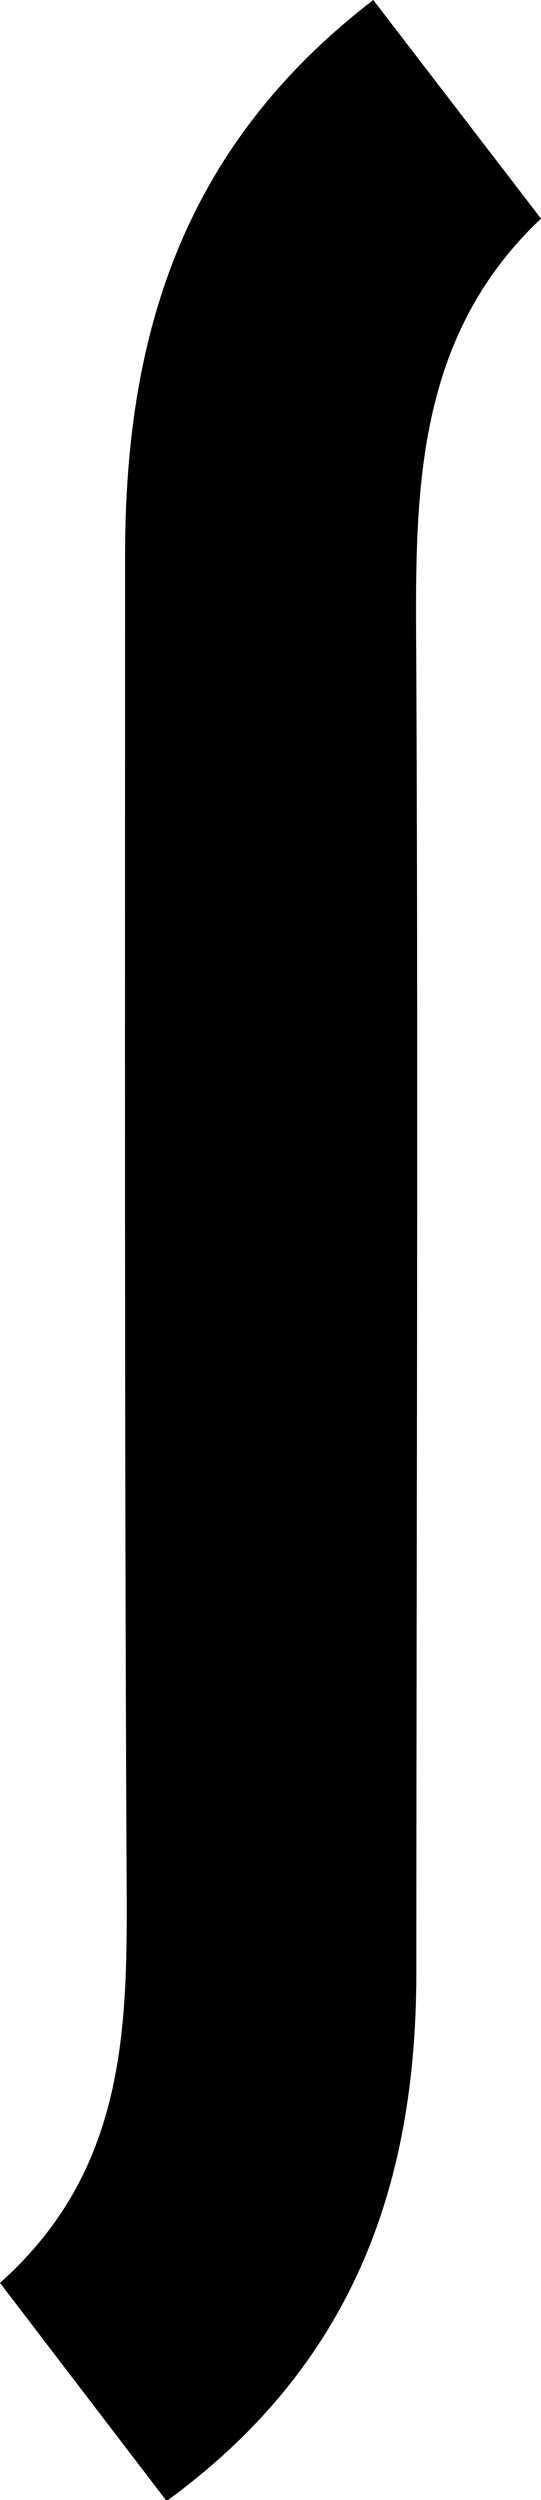 <svg xmlns="http://www.w3.org/2000/svg" viewBox="0 0 25.13 115.95"><title>One</title><g id="Layer_2" data-name="Layer 2"><g id="Layer_1-2" data-name="Layer 1"><path d="M7.74,116,0,105.88c6-5.34,5.92-12.12,5.88-19-.1-20.37-.07-40.73-.07-61.09,0-10,2.52-18.88,11.53-25.79l7.79,10.14C18.92,16,19.31,23.71,19.34,31.41c.09,20.05,0,40.11,0,60.16C19.32,101.3,16.43,109.67,7.74,116Z"/></g></g></svg>